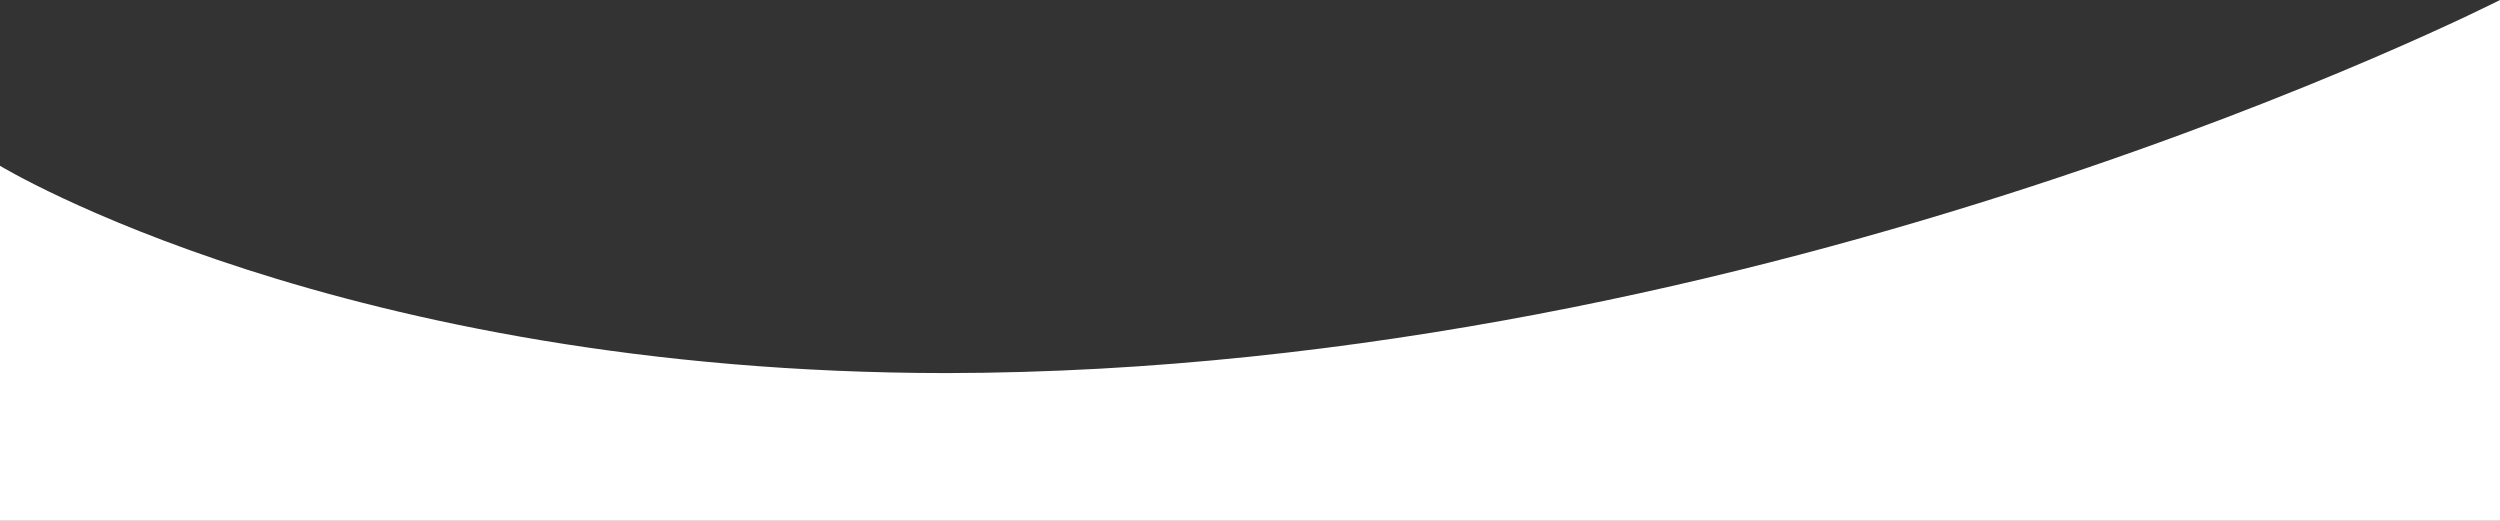 <svg version="1.2" xmlns="http://www.w3.org/2000/svg" viewBox="0 0 1440 300" width="1920" height="400">
	<rect x="0" y="0" width="1440" height="300" fill="#333333" stroke="none"/>
	<title>download (2)-svg</title>
	<style>
		.s0 { fill: #ffffff } 
	</style>
	<path id="Tracé_61" class="s0" d="m0 95.5c0 0 196.2 119.2 545.1 119.4 475-0.7 894.9-214.9 894.9-214.9v502.4h-1440z"/>
</svg>